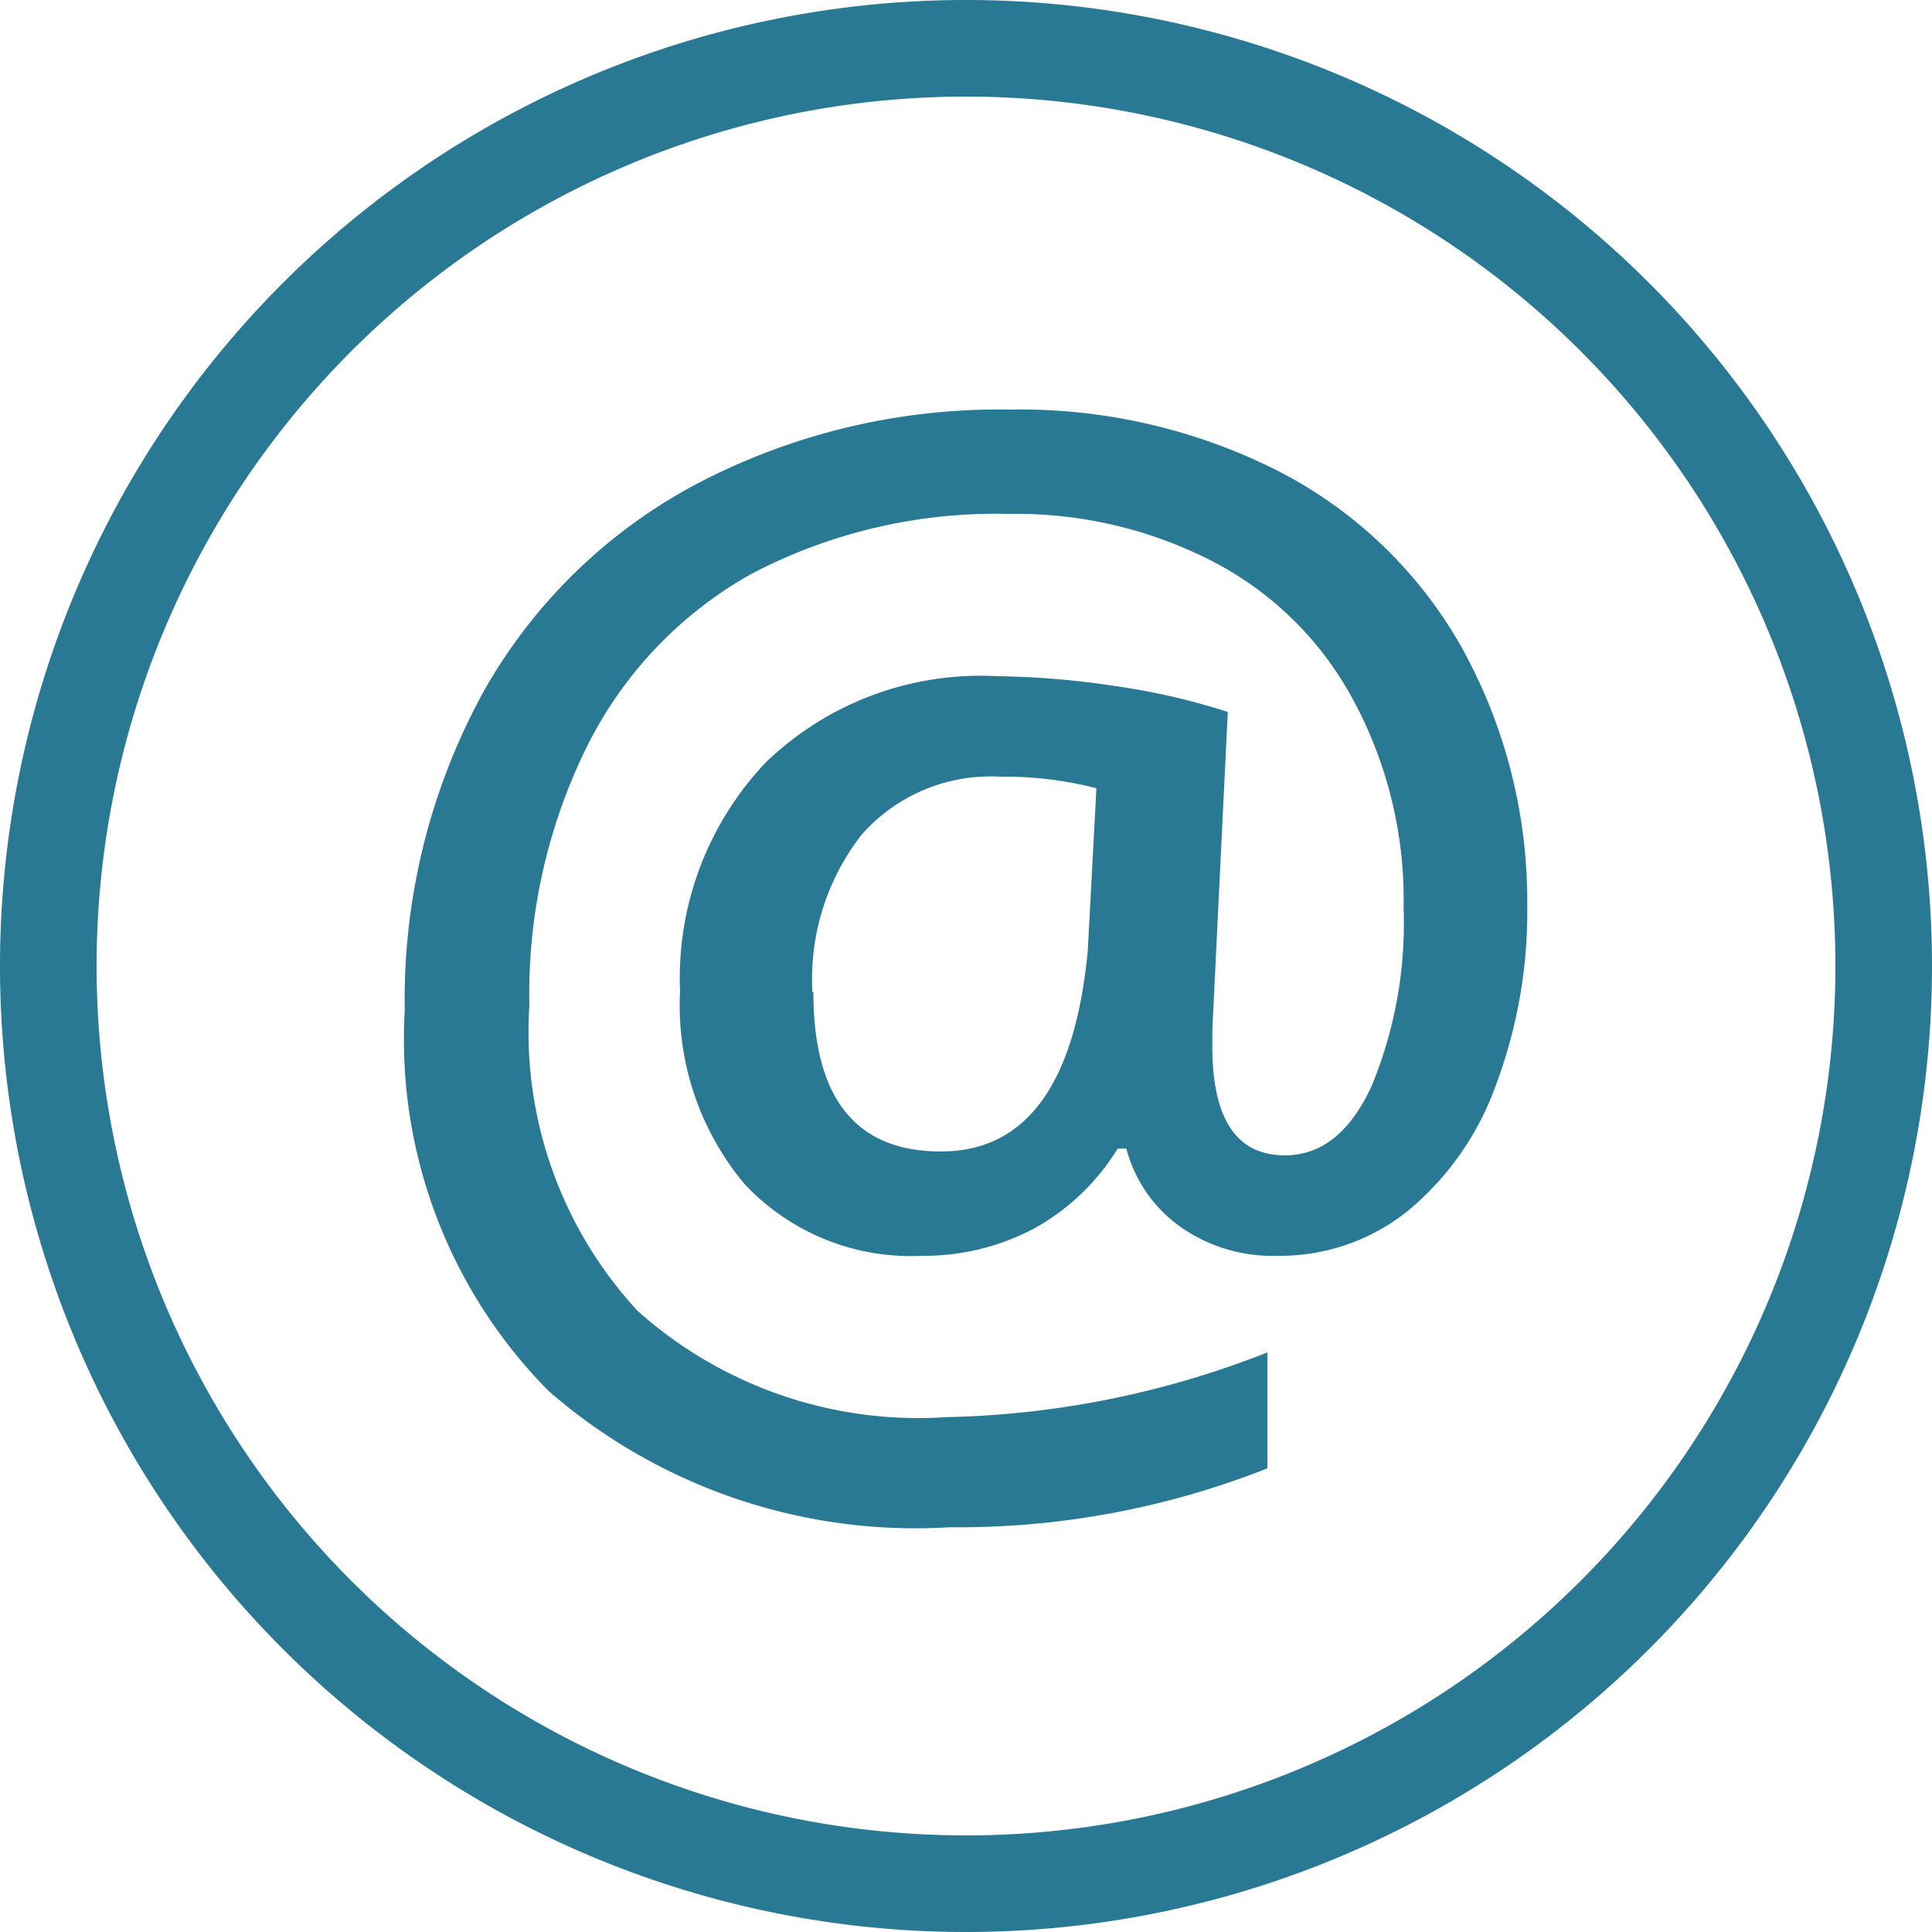 <svg xmlns="http://www.w3.org/2000/svg" width="20" height="20" viewBox="0 0 20 20"><defs><style>.xui-icon-fill-color-primary-blue{fill:#297994;}</style></defs><path class="xui-icon-fill-color-primary-blue" d="M10,20A10,10,0,1,1,20,10,10,10,0,0,1,10,20ZM10,1a9,9,0,1,0,9,9A9,9,0,0,0,10,1Zm5.81,8.37a5.1,5.1,0,0,1-.32,1.85,3,3,0,0,1-.91,1.31,2.11,2.11,0,0,1-1.36.47,1.65,1.65,0,0,1-1-.3,1.44,1.44,0,0,1-.56-.81h-.09a2.34,2.34,0,0,1-.87.83A2.43,2.43,0,0,1,9.55,13a2.36,2.36,0,0,1-1.84-.74,2.88,2.88,0,0,1-.67-2,3.24,3.24,0,0,1,.89-2.37A3.2,3.2,0,0,1,10.32,7a8.72,8.72,0,0,1,1.21.1,7,7,0,0,1,1.18.27l-.16,3.29v.17q0,1.13.75,1.13.57,0,.9-.72a4.4,4.4,0,0,0,.33-1.84A4.35,4.35,0,0,0,14,7.23a3.45,3.45,0,0,0-1.43-1.41,4.44,4.44,0,0,0-2.13-.5,5.45,5.45,0,0,0-2.66.62,4.18,4.18,0,0,0-1.7,1.78,5.78,5.78,0,0,0-.6,2.69A4.25,4.25,0,0,0,6.6,13.57a4.36,4.36,0,0,0,3.2,1.1A9.56,9.56,0,0,0,13.12,14v1.2a8.69,8.69,0,0,1-3.29.61A5.78,5.78,0,0,1,5.68,14.4a5.17,5.17,0,0,1-1.49-3.94A6.62,6.62,0,0,1,5,7.17,5.47,5.47,0,0,1,7.23,5a6.73,6.73,0,0,1,3.23-.76,5.91,5.91,0,0,1,2.78.64A4.58,4.58,0,0,1,15.13,6.7,5.41,5.41,0,0,1,15.81,9.37Zm-7.39.9q0,1.65,1.32,1.65t1.52-2.07l.09-1.69a3.82,3.82,0,0,0-1-.12,1.78,1.78,0,0,0-1.43.6,2.43,2.43,0,0,0-.51,1.63Z"/></svg>
